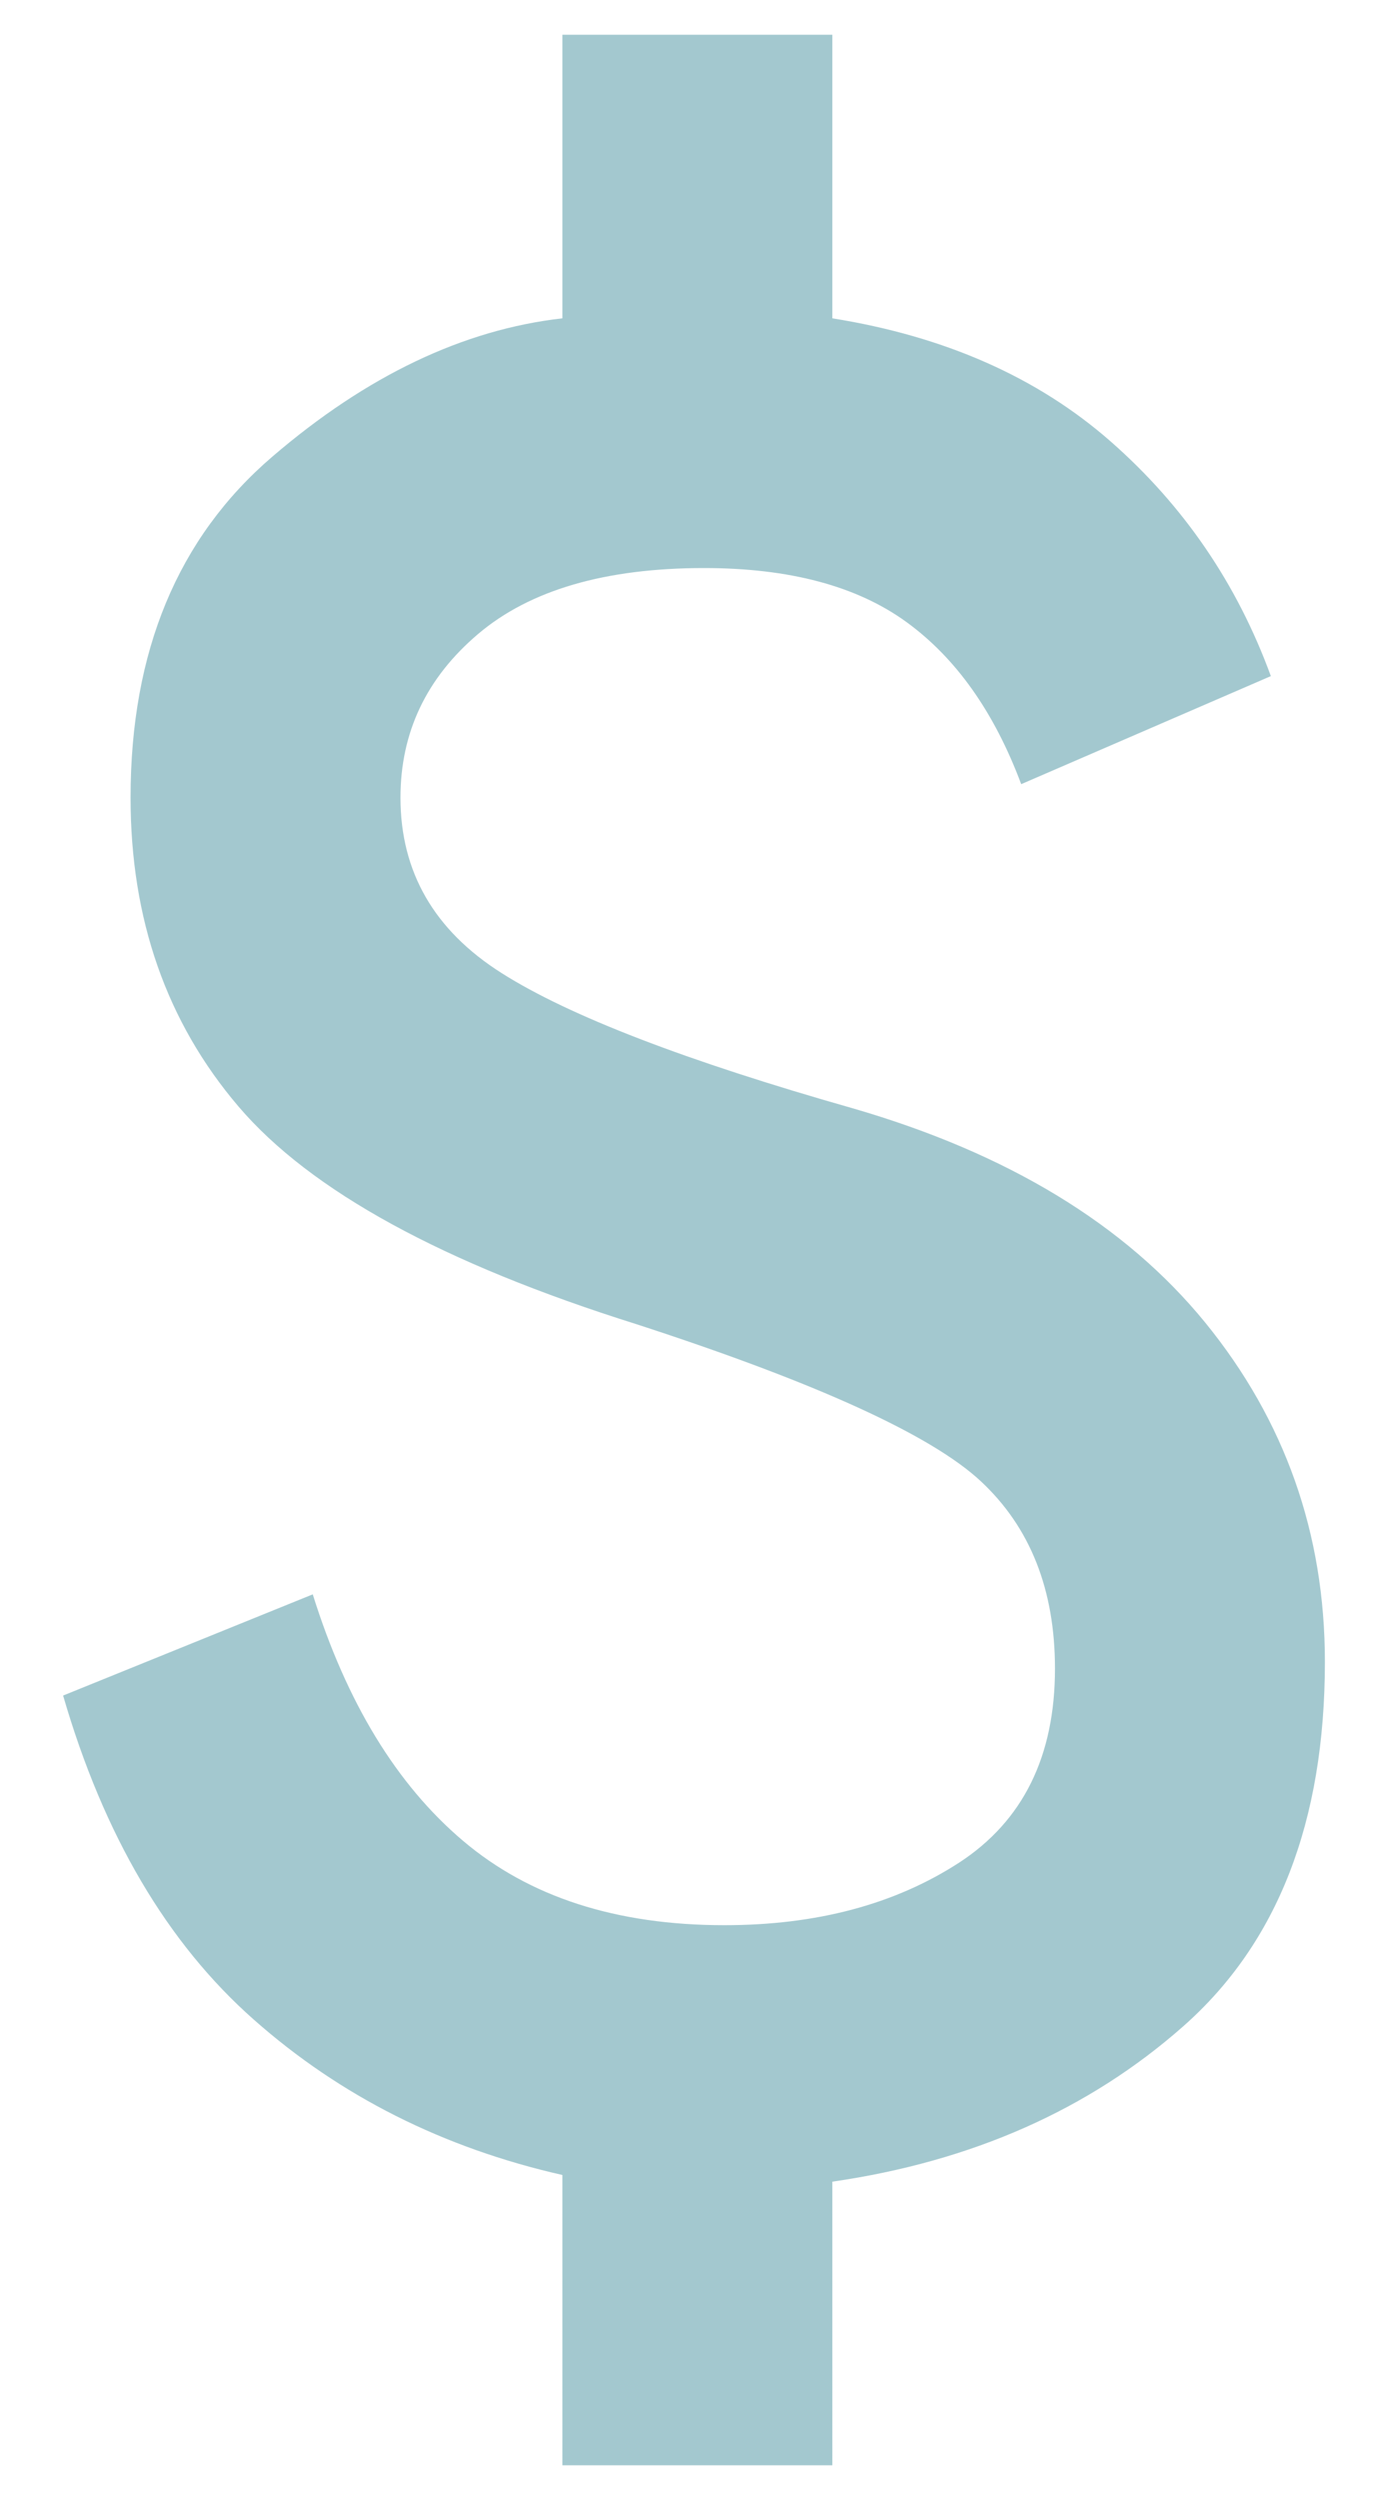 <svg width="15" height="27" viewBox="0 0 15 27" fill="none" xmlns="http://www.w3.org/2000/svg">
<path d="M6.078 26.625V23.49C4.79 23.198 3.678 22.639 2.743 21.812C1.807 20.986 1.12 19.819 0.682 18.312L3.38 17.219C3.745 18.385 4.286 19.273 5.003 19.88C5.72 20.488 6.661 20.792 7.828 20.792C8.825 20.792 9.669 20.567 10.363 20.118C11.055 19.668 11.401 18.969 11.401 18.021C11.401 17.17 11.134 16.495 10.599 15.997C10.064 15.499 8.825 14.934 6.88 14.302C4.79 13.646 3.356 12.862 2.578 11.951C1.8 11.039 1.411 9.927 1.411 8.615C1.411 7.035 1.922 5.807 2.943 4.932C3.963 4.057 5.009 3.559 6.078 3.438V0.375H8.995V3.438C10.21 3.632 11.213 4.075 12.003 4.768C12.793 5.461 13.37 6.306 13.734 7.302L11.036 8.469C10.745 7.691 10.332 7.108 9.797 6.719C9.262 6.33 8.533 6.135 7.609 6.135C6.54 6.135 5.726 6.373 5.167 6.847C4.608 7.321 4.328 7.91 4.328 8.615C4.328 9.417 4.693 10.049 5.422 10.51C6.151 10.972 7.415 11.458 9.213 11.969C10.891 12.455 12.161 13.226 13.024 14.283C13.886 15.341 14.318 16.562 14.318 17.948C14.318 19.674 13.807 20.986 12.786 21.885C11.766 22.785 10.502 23.344 8.995 23.562V26.625H6.078Z" fill="#A3C8CF"/>
</svg>
